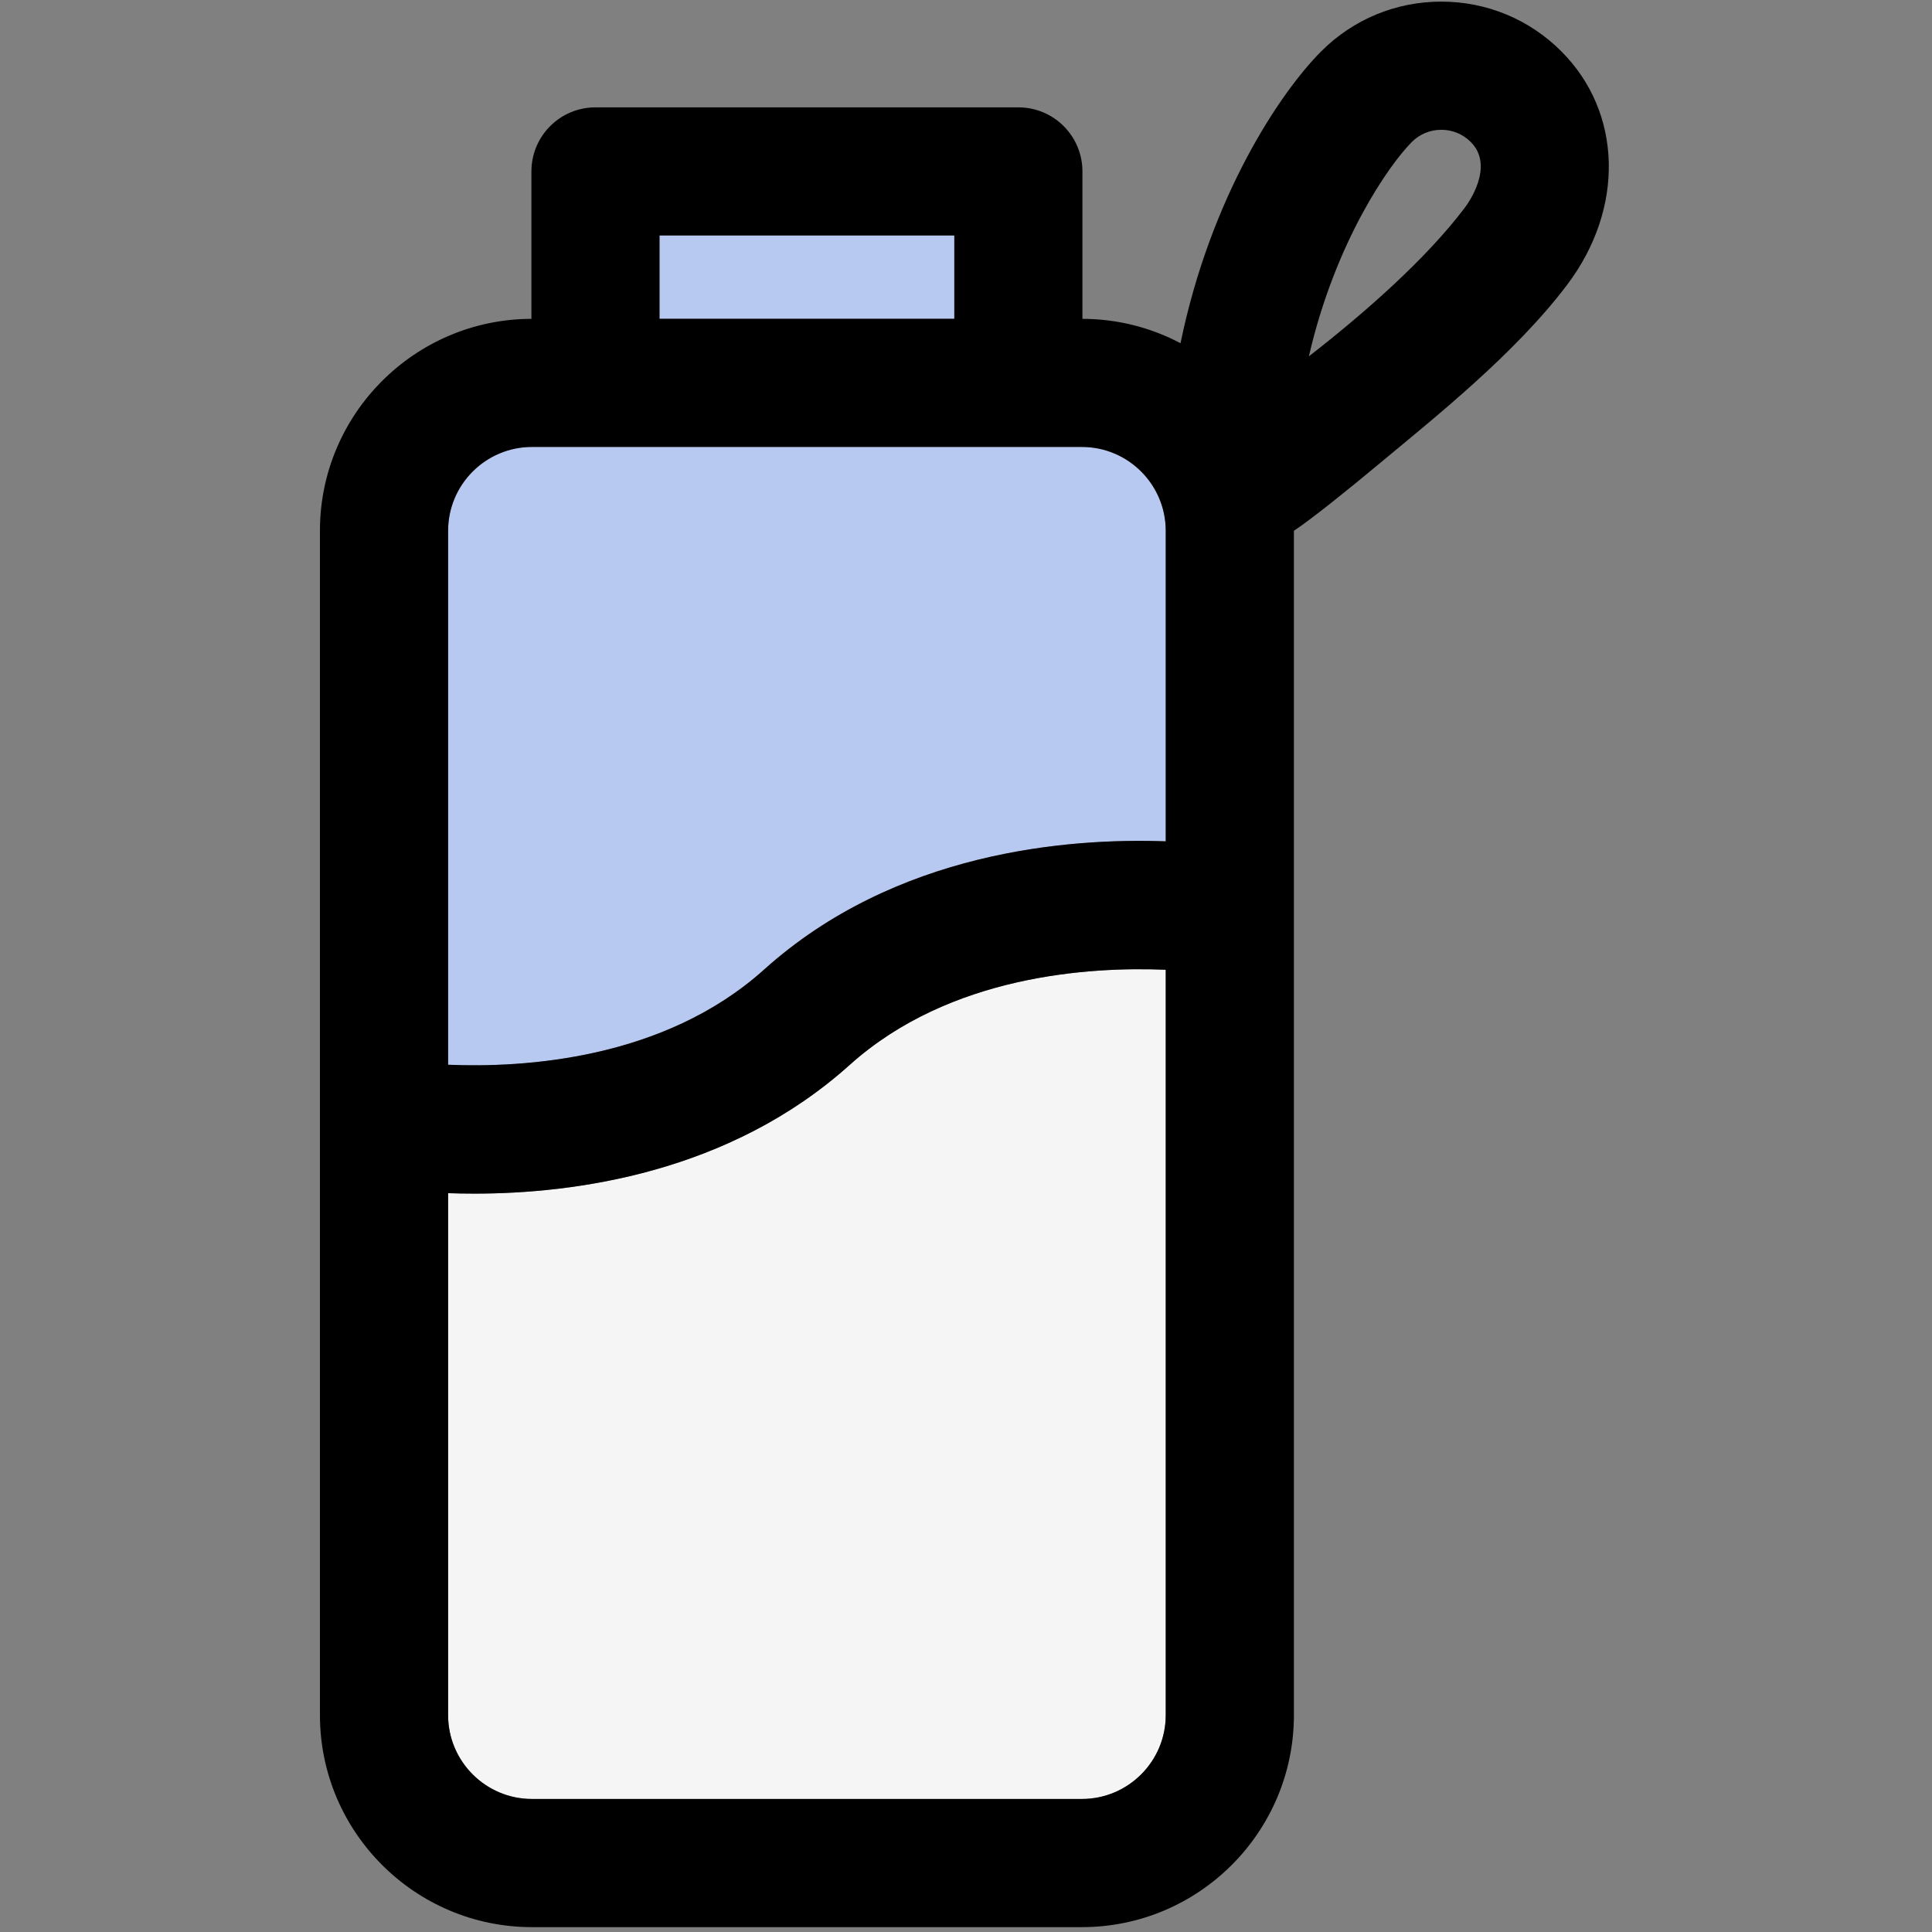 <svg width="298" height="298" viewBox="0 0 298 298" fill="none" xmlns="http://www.w3.org/2000/svg">
<rect x="0" y="0" width="298" height="298" fill="#808080" stroke="none"/>
<g clip-path="url(#clip0_92_429)">
<path d="M147.198 36.32H101.728V49.17H147.198V36.32Z" fill="#B8C9F1"/>
<path d="M179.808 81.87V129.77C164.758 129.23 138.138 131.32 117.858 149.55C102.388 163.46 80.728 164.72 69.118 164.23V81.87C69.118 74.74 74.918 68.94 82.048 68.94H166.878C174.008 68.94 179.808 74.74 179.808 81.87Z" fill="#B8C9F1"/>
<path d="M179.808 149.58V264.55C179.808 271.68 174.008 277.48 166.878 277.48H82.048C74.918 277.48 69.118 271.68 69.118 264.55V184.04C70.388 184.08 71.738 184.11 73.158 184.11C88.618 184.11 112.498 180.94 131.068 164.25C146.538 150.36 168.188 149.09 179.808 149.58Z" fill="#F5F5F5"/>
<path d="M240.828 7.92C250.248 17.34 250.618 32.14 241.728 43.92C233.698 54.57 221.218 64.47 212.688 71.57C207.648 75.77 202.338 80.03 199.578 81.87V264.55C199.578 282.58 184.908 297.25 166.878 297.25H82.048C64.018 297.25 49.348 282.58 49.348 264.55V81.87C49.348 63.87 63.968 49.22 81.968 49.18V26.44C81.968 20.98 86.388 16.56 91.848 16.56H157.078C162.538 16.56 166.958 20.98 166.958 26.44V49.18C172.418 49.19 177.568 50.55 182.088 52.94C186.738 30.32 197.438 14.28 203.788 7.92C208.738 2.97 215.318 0.25 222.308 0.25C229.308 0.25 235.888 2.97 240.828 7.92ZM225.948 32.02C226.438 31.38 230.588 25.63 226.858 21.9C225.638 20.68 224.028 20.02 222.308 20.02C220.598 20.02 218.978 20.68 217.768 21.9C214.268 25.4 205.948 37.29 201.888 54.96C210.308 48.42 219.928 40.01 225.948 32.02ZM179.808 264.55V149.58C168.188 149.09 146.538 150.36 131.068 164.25C112.498 180.94 88.618 184.11 73.158 184.11C71.738 184.11 70.388 184.08 69.118 184.04V264.55C69.118 271.68 74.918 277.48 82.048 277.48H166.878C174.008 277.48 179.808 271.68 179.808 264.55ZM179.808 129.77V81.87C179.808 74.74 174.008 68.94 166.878 68.94H82.048C74.918 68.94 69.118 74.74 69.118 81.87V164.23C80.728 164.72 102.388 163.46 117.858 149.55C138.138 131.32 164.758 129.23 179.808 129.77ZM147.198 49.17V36.32H101.728V49.17H147.198Z" fill="black"/>
</g>
<defs>
<clipPath id="clip0_92_429">
<rect width="297.5" height="297.5" fill="white"/>
</clipPath>
</defs>
</svg>
